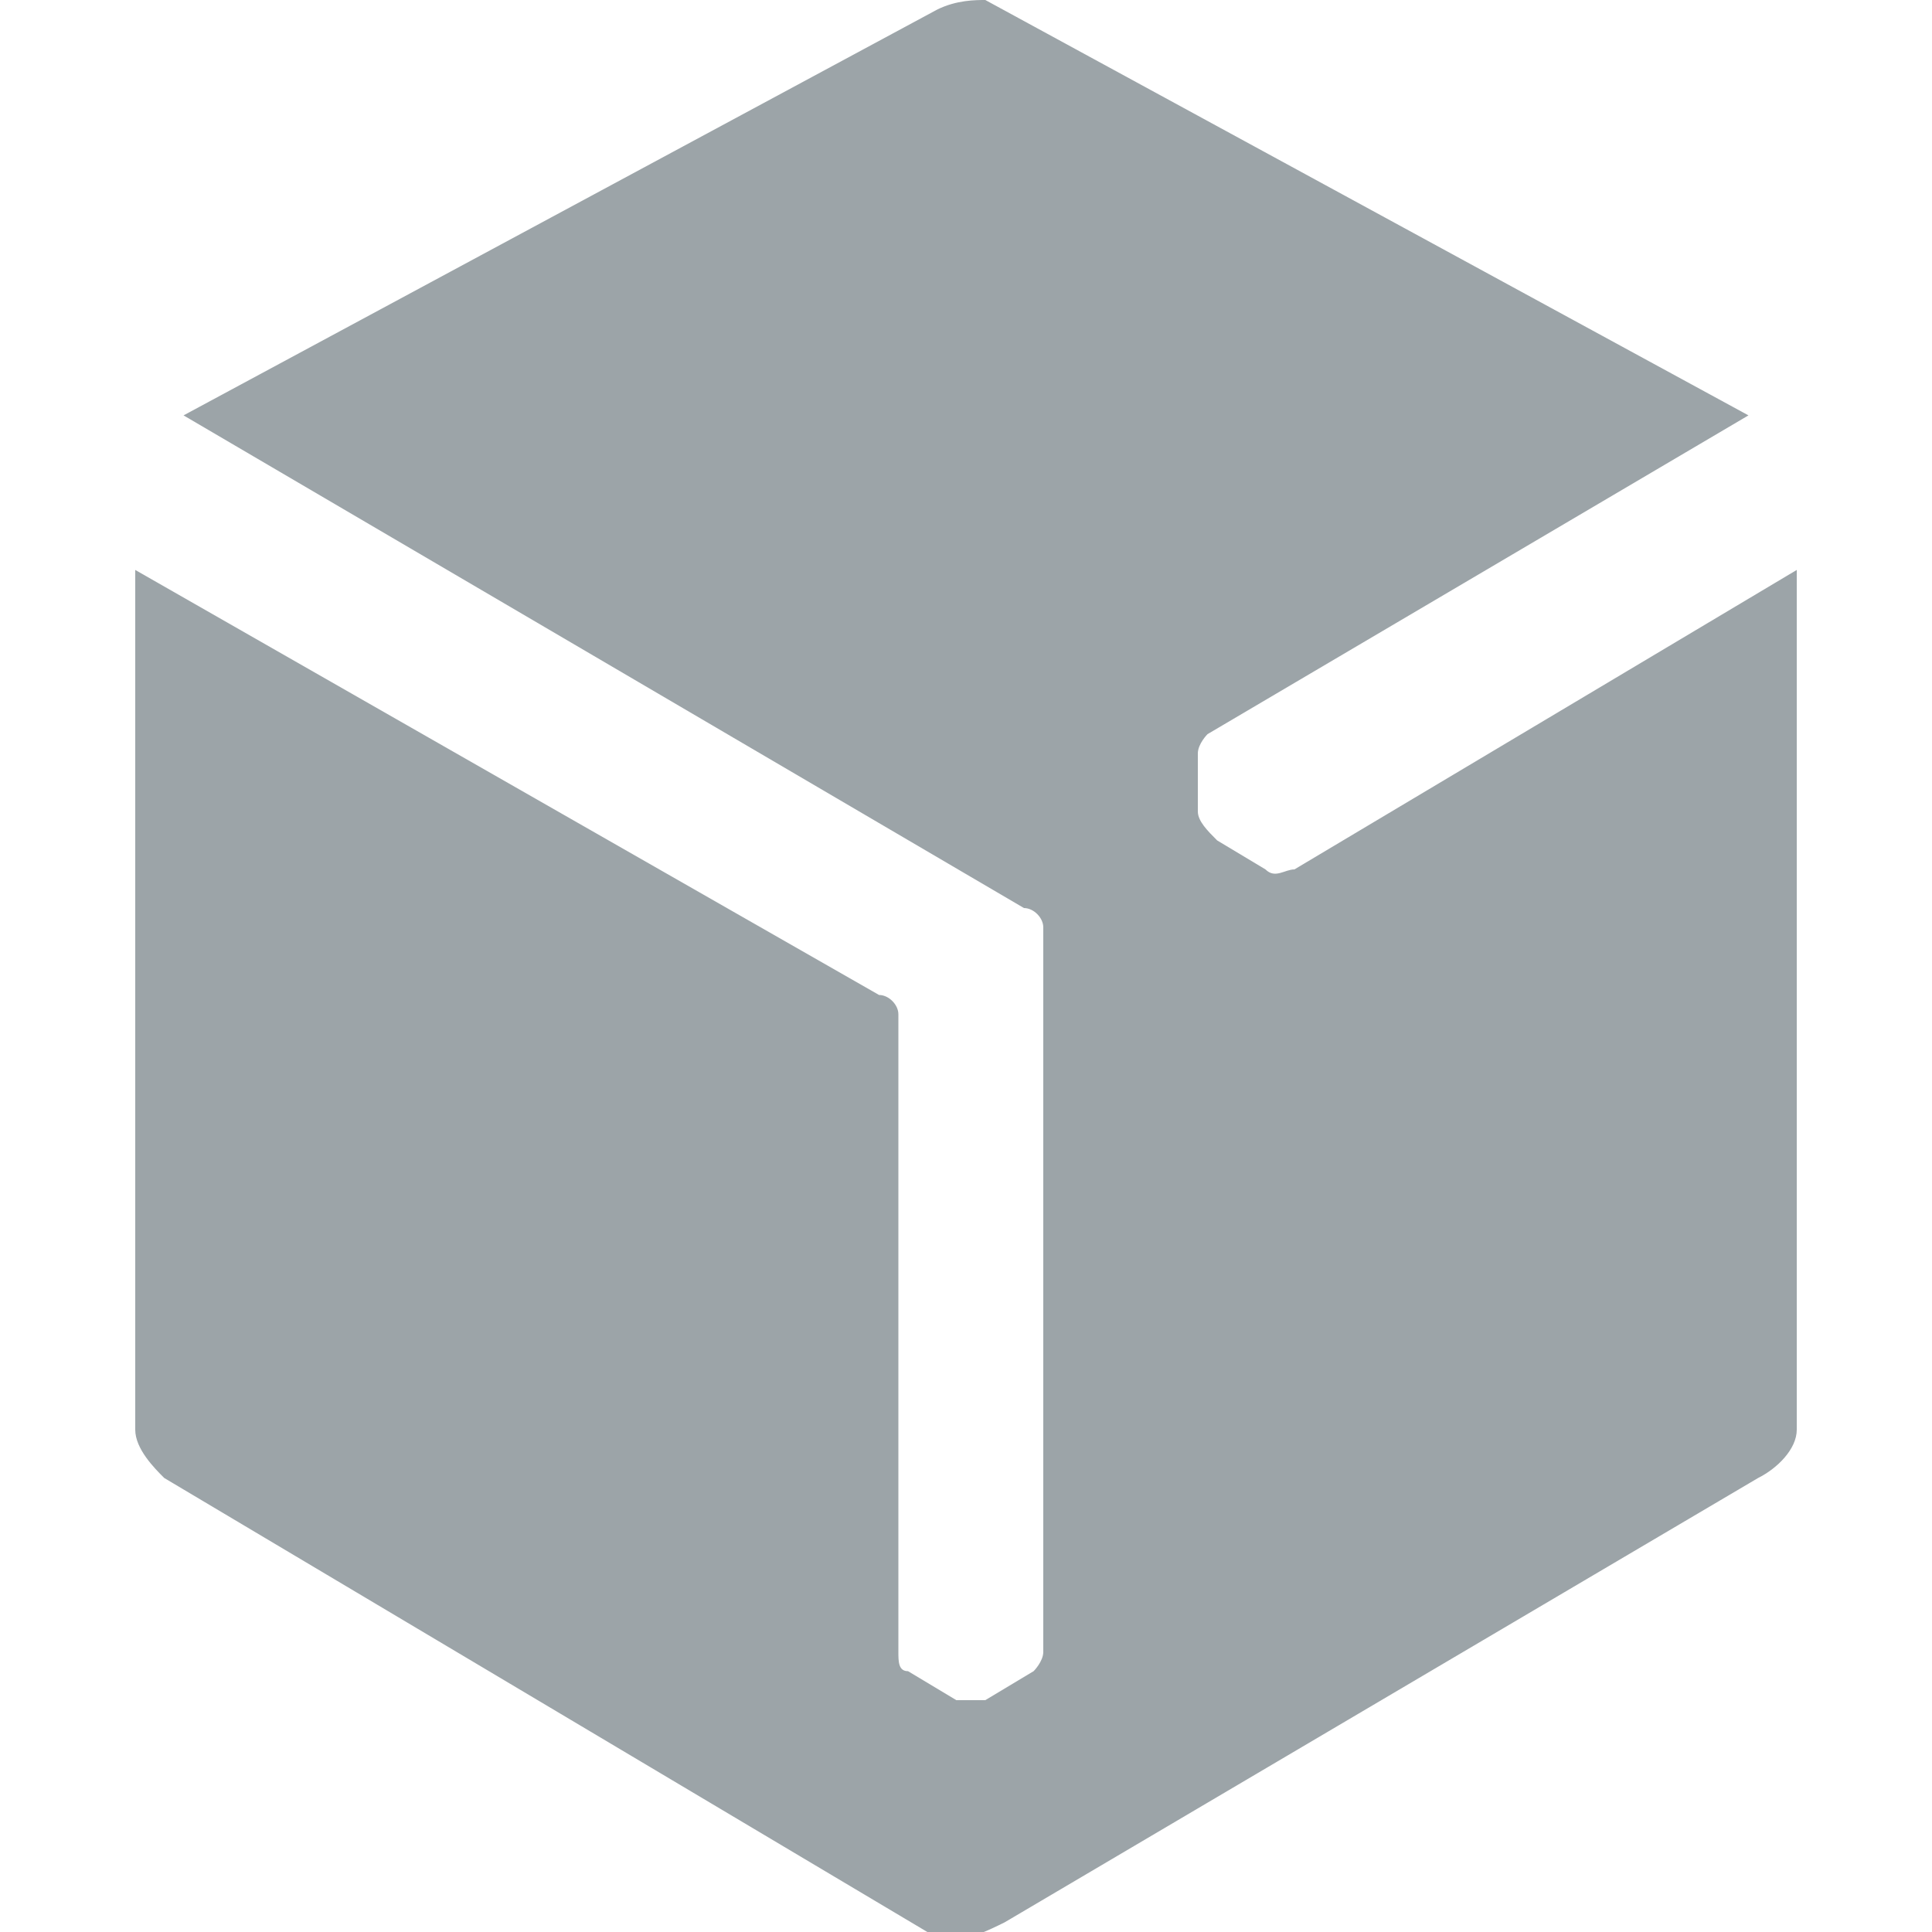 <?xml version="1.0" encoding="utf-8"?>
<!-- Generator: Adobe Illustrator 23.0.4, SVG Export Plug-In . SVG Version: 6.00 Build 0)  -->
<svg version="1.1" id="Layer_1" xmlns="http://www.w3.org/2000/svg" xmlns:xlink="http://www.w3.org/1999/xlink" x="0px" y="0px"
	 viewBox="0 0 20 20" style="enable-background:new 0 0 20 20;" xml:space="preserve">
<style type="text/css">
	.st0{fill-rule:evenodd;clip-rule:evenodd;fill:#9CA4A8;}
</style>
<g>
	<path class="st0" d="M9.7,0.1L1.9,4.3l8.7,5.1c0.1,0,0.2,0.1,0.2,0.2l0,7.5c0,0.1-0.1,0.2-0.1,0.2l-0.5,0.3c-0.1,0-0.2,0-0.3,0
		l-0.5-0.3c-0.1,0-0.1-0.1-0.1-0.2v-6.6c0-0.1-0.1-0.2-0.2-0.2L1.4,5.9v8.9c0,0.2,0.2,0.4,0.3,0.5l7.9,4.7c0.3,0.1,0.4,0.1,0.8-0.1
		l7.8-4.6c0.2-0.1,0.4-0.3,0.4-0.5V5.9l-5.2,3.1c-0.1,0-0.2,0.1-0.3,0l-0.5-0.3c-0.1-0.1-0.2-0.2-0.2-0.3l0-0.6
		c0-0.1,0.1-0.2,0.1-0.2l5.6-3.3l-7.9-4.3C10.1,0,9.9,0,9.7,0.1L9.7,0.1z"/>
</g>
</svg>
